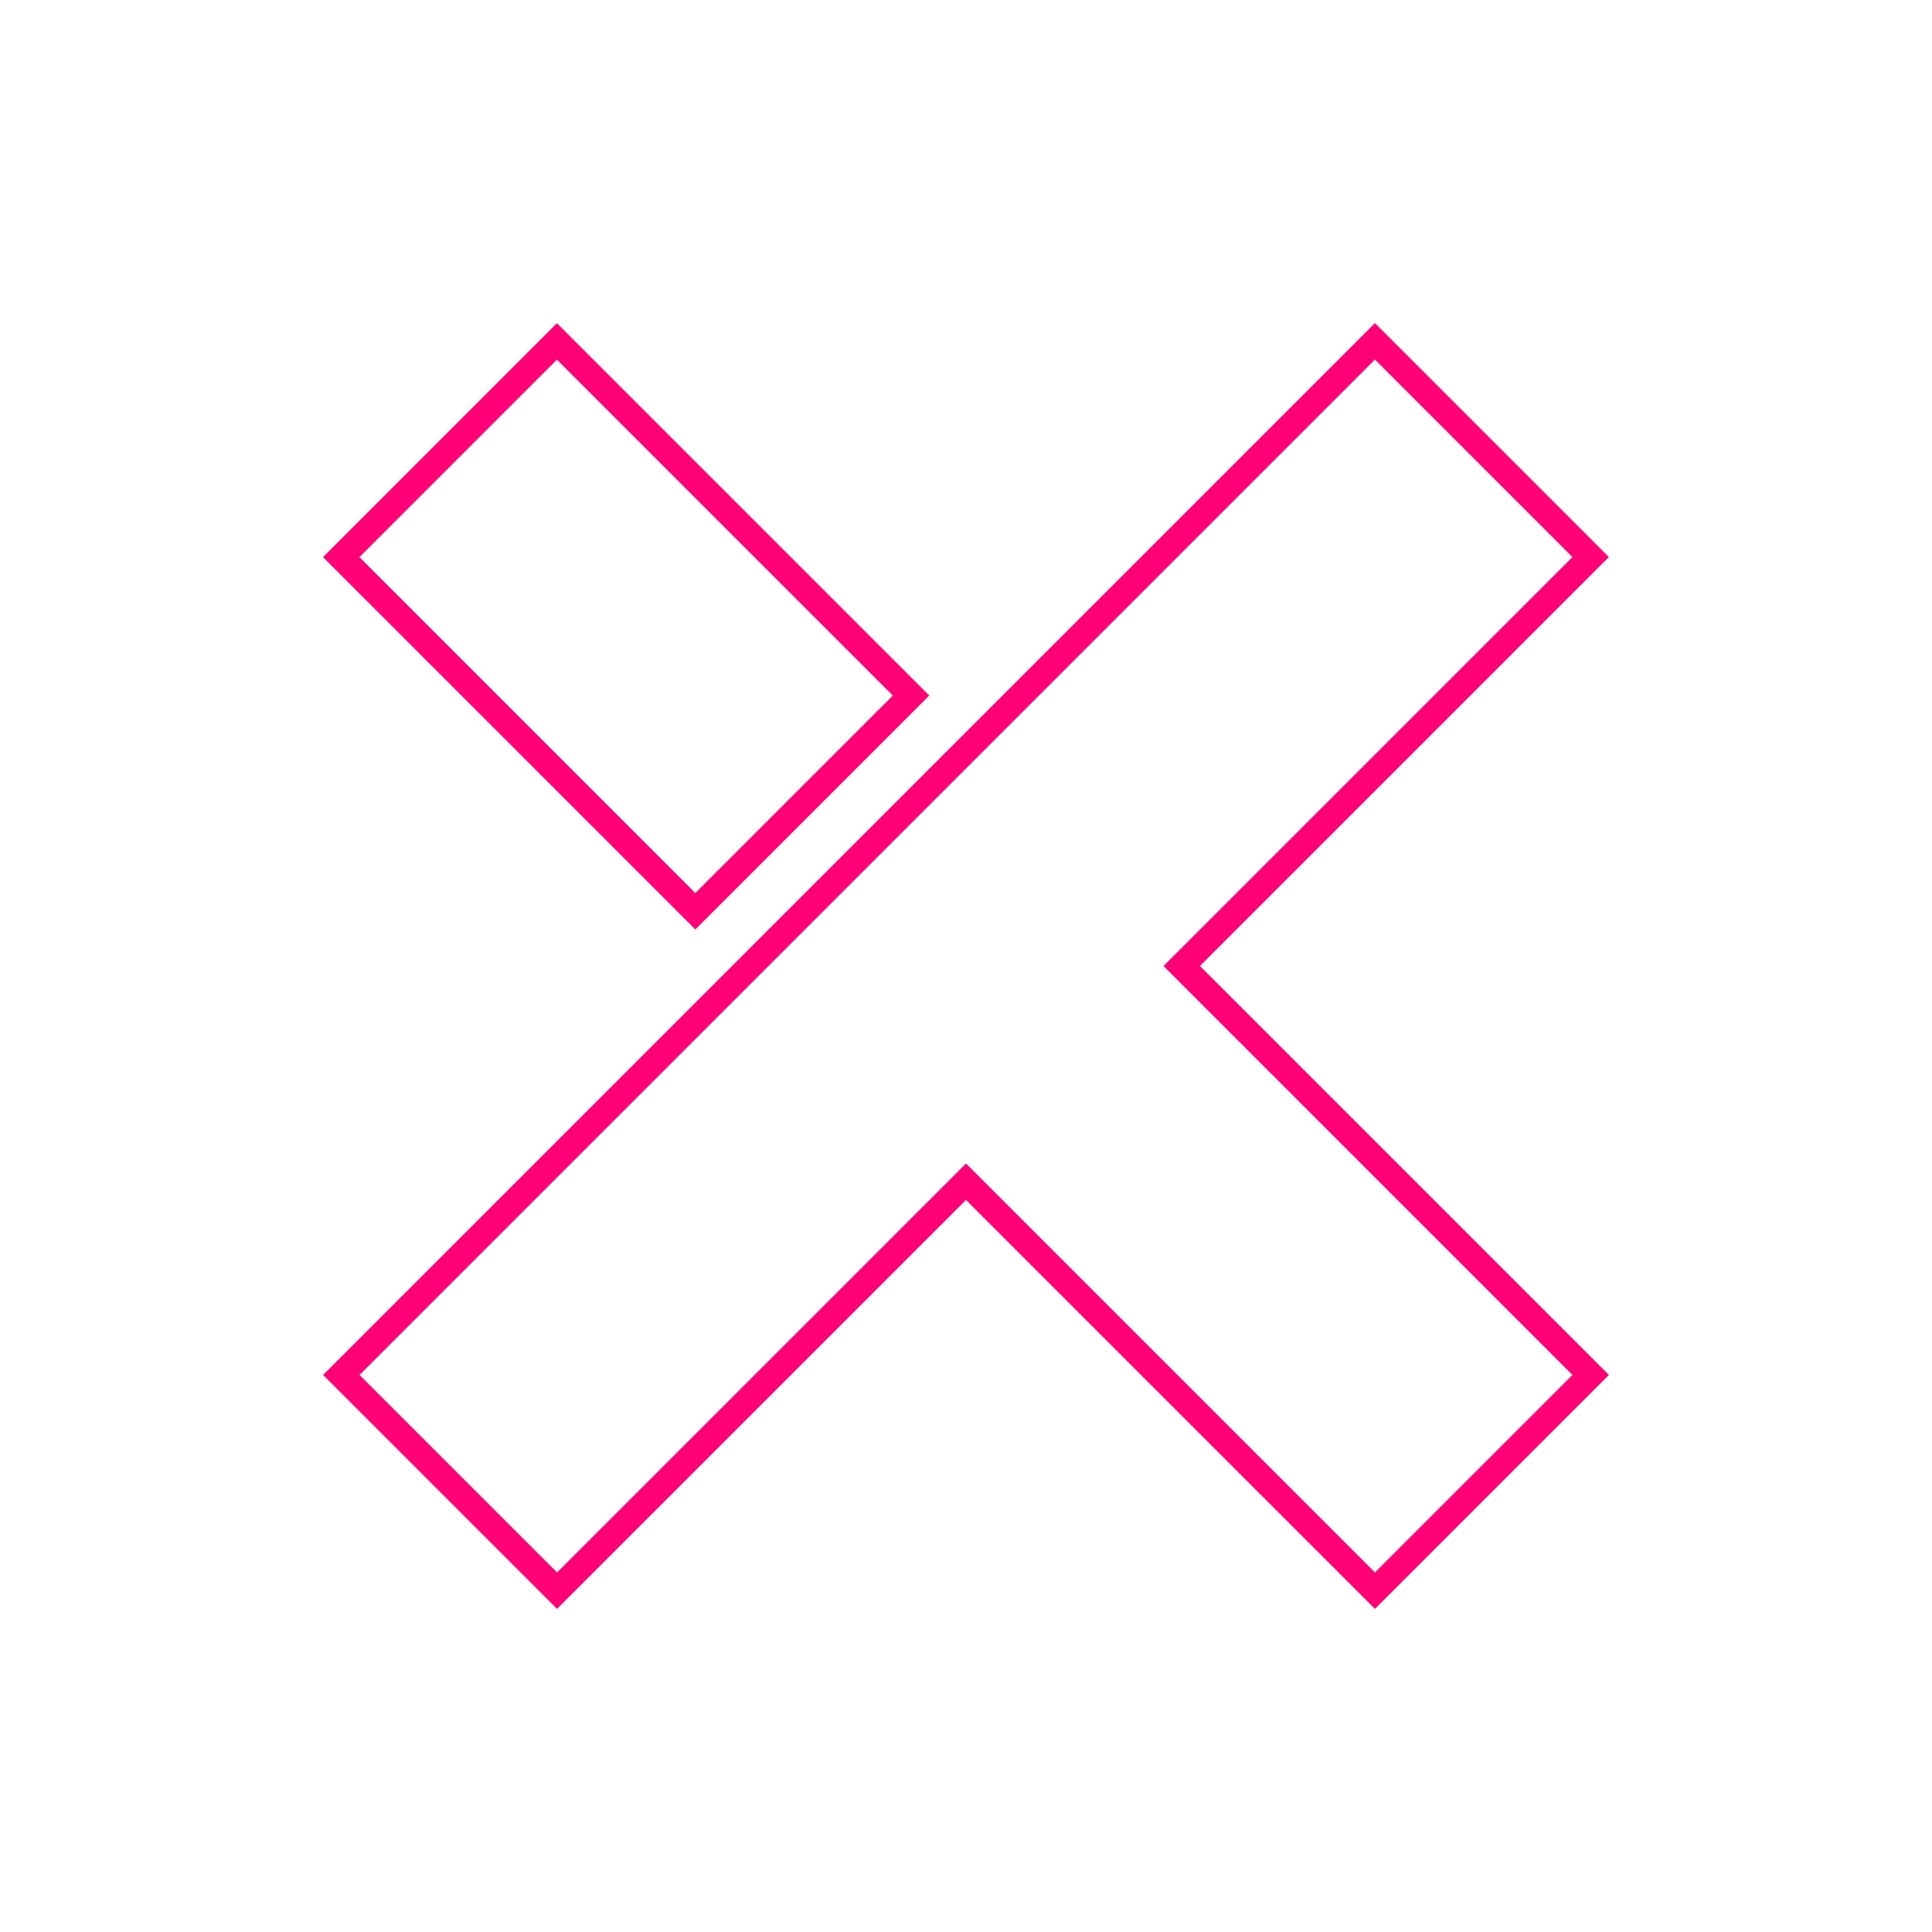 <?xml version="1.0" encoding="utf-8"?>
<!-- Generator: Adobe Illustrator 24.0.0, SVG Export Plug-In . SVG Version: 6.00 Build 0)  -->
<svg version="1.1" id="Layer_1" xmlns="http://www.w3.org/2000/svg" xmlns:xlink="http://www.w3.org/1999/xlink" x="0px" y="0px"
	 viewBox="0 0 150 150" style="enable-background:new 0 0 150 150;" xml:space="preserve">
<style type="text/css">
	.st0{fill:#FF0077;}
	.st1{fill:none;stroke:#FF0077;stroke-width:2;stroke-miterlimit:10;}
</style>
<g>
	<polygon class="st1" points="123.5,43.25 106.75,26.5 75,58.25 58.25,75 26.5,106.75 43.25,123.5 75,91.75 106.75,123.5 
		123.5,106.75 91.75,75 	"/>
	
		<rect x="36.78" y="29.18" transform="matrix(0.707 -0.707 0.707 0.707 -20.143 48.629)" class="st1" width="23.69" height="38.89"/>
</g>
</svg>
